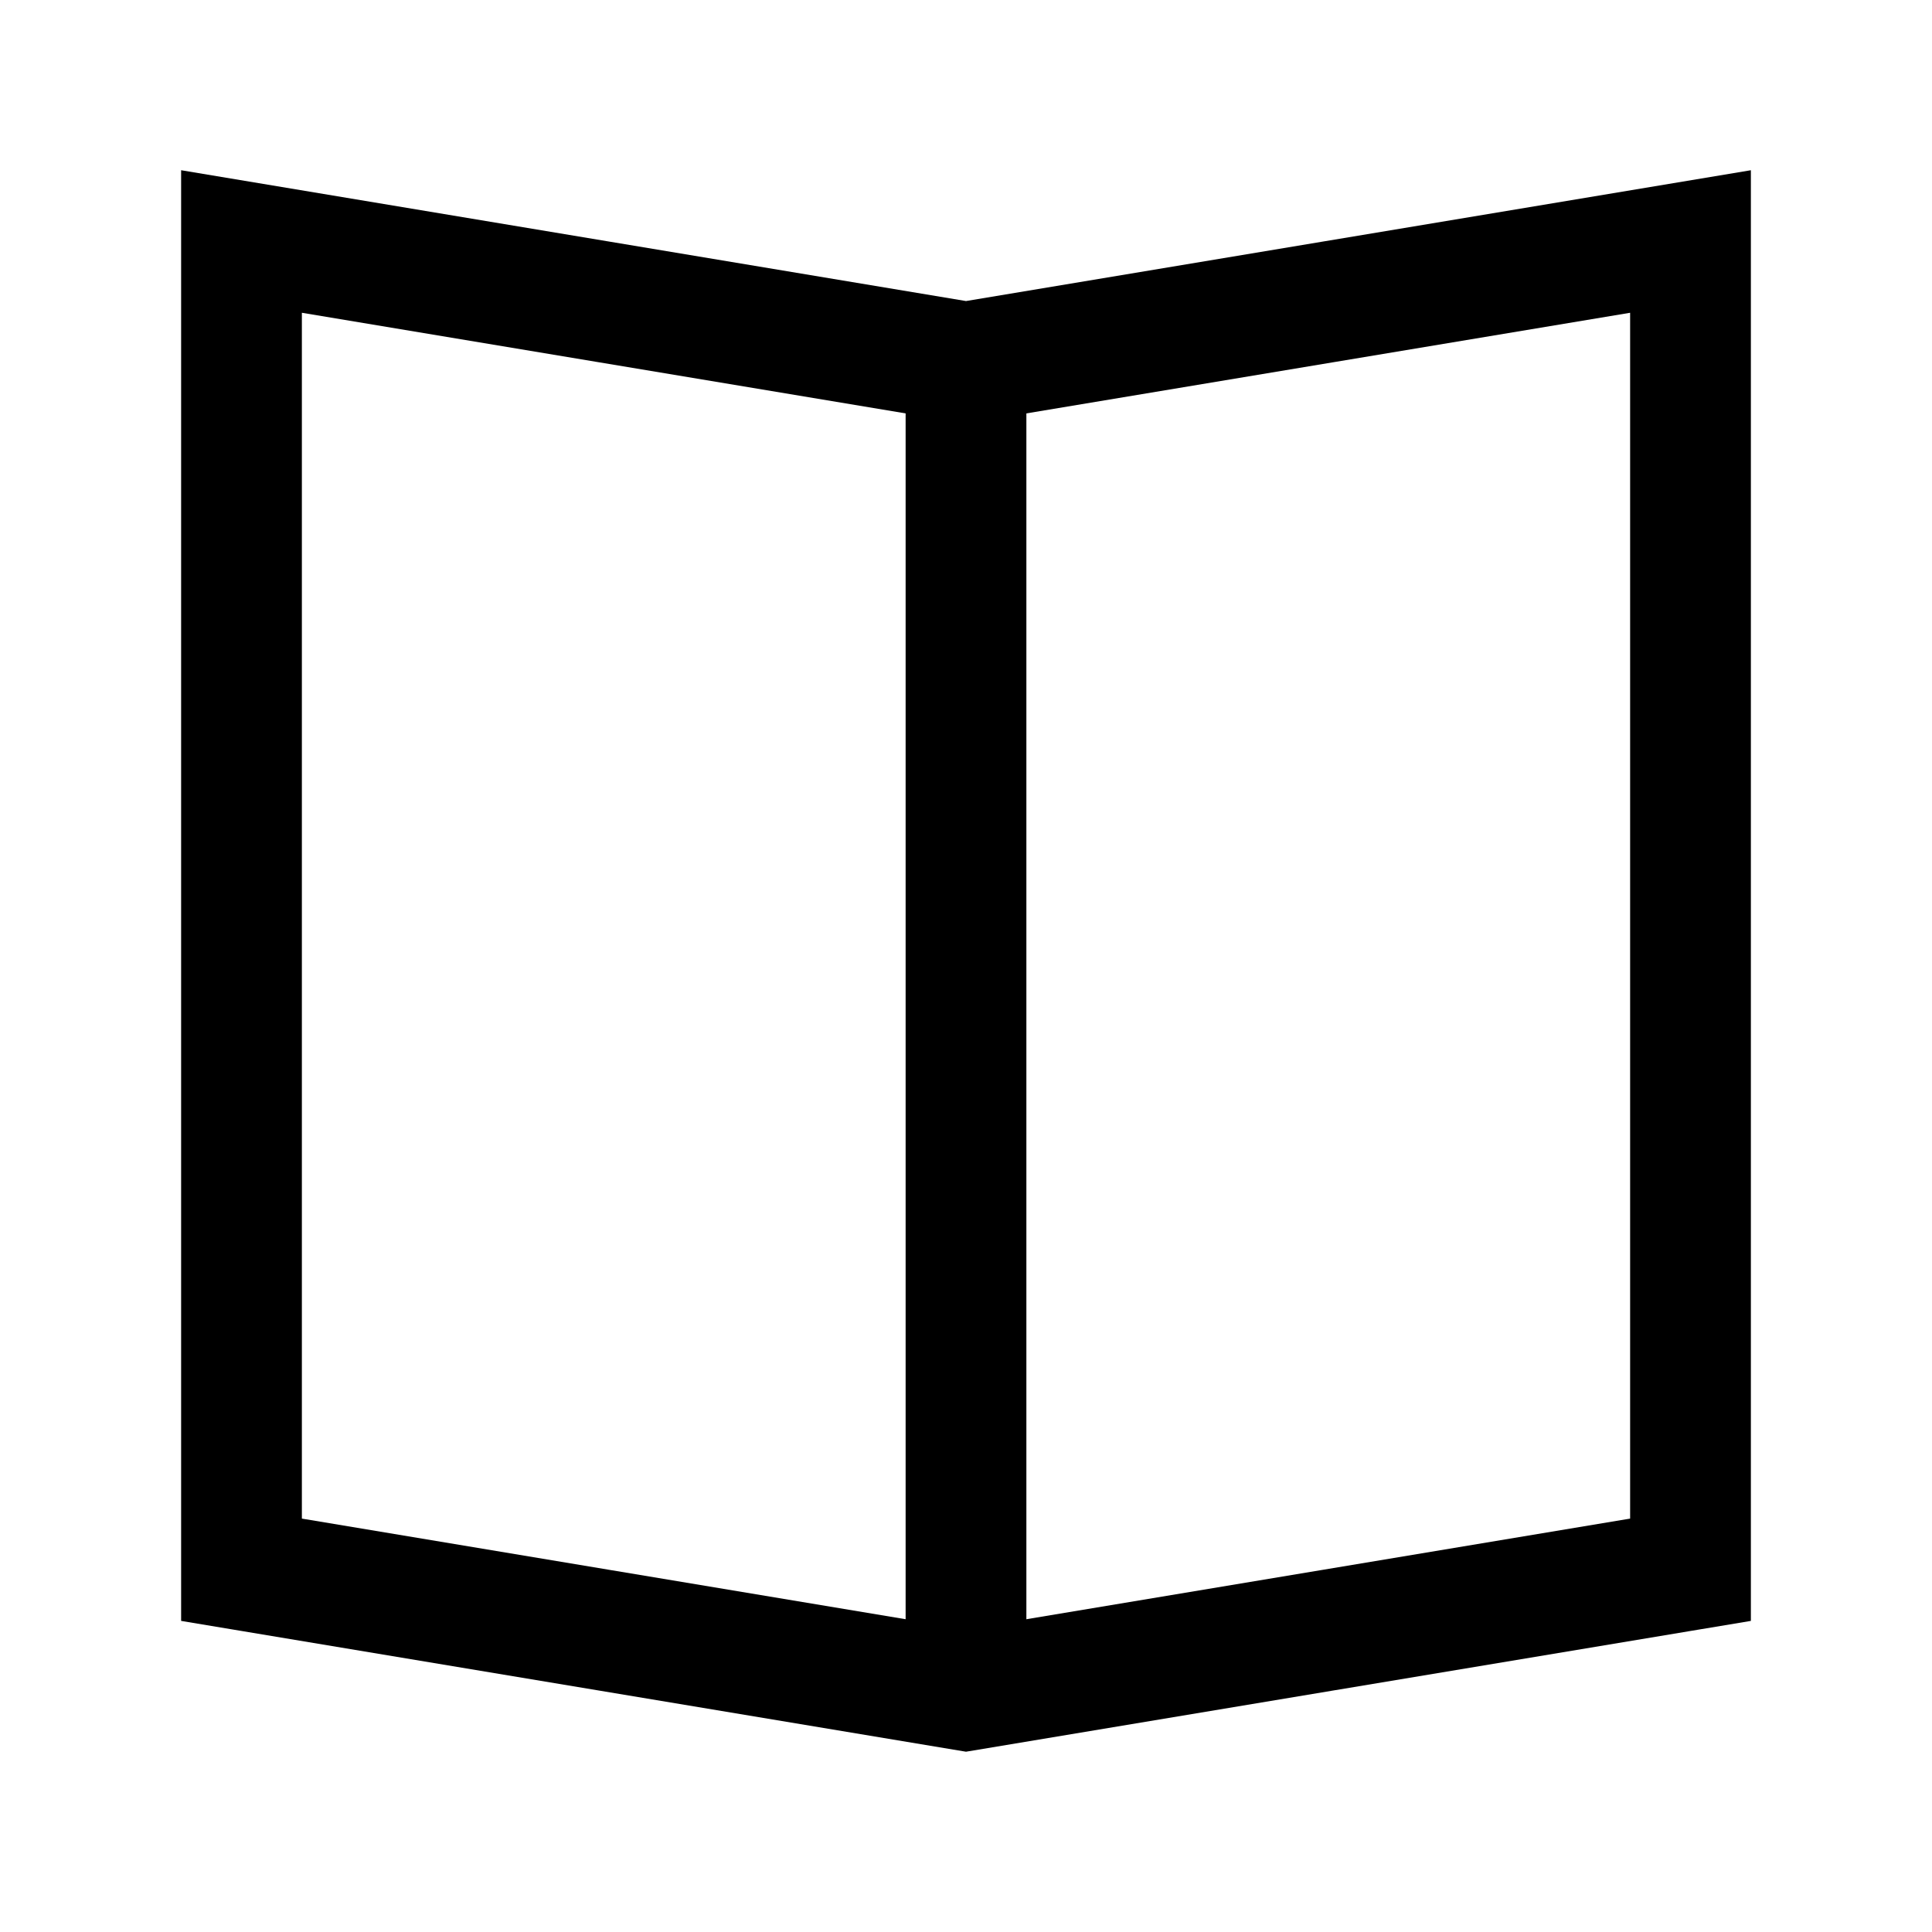 <svg id="Ebene_1" data-name="Ebene 1" xmlns="http://www.w3.org/2000/svg" viewBox="0 0 64 64"><title>small</title><polygon points="32 56 56 52 56 8 32 12 8 8 8 52 32 56" style="fill:none;stroke:#000;stroke-miterlimit:10;stroke-width:4px"/><line x1="32" y1="12" x2="32" y2="56" style="fill:none;stroke:#000;stroke-miterlimit:10;stroke-width:4px"/></svg>